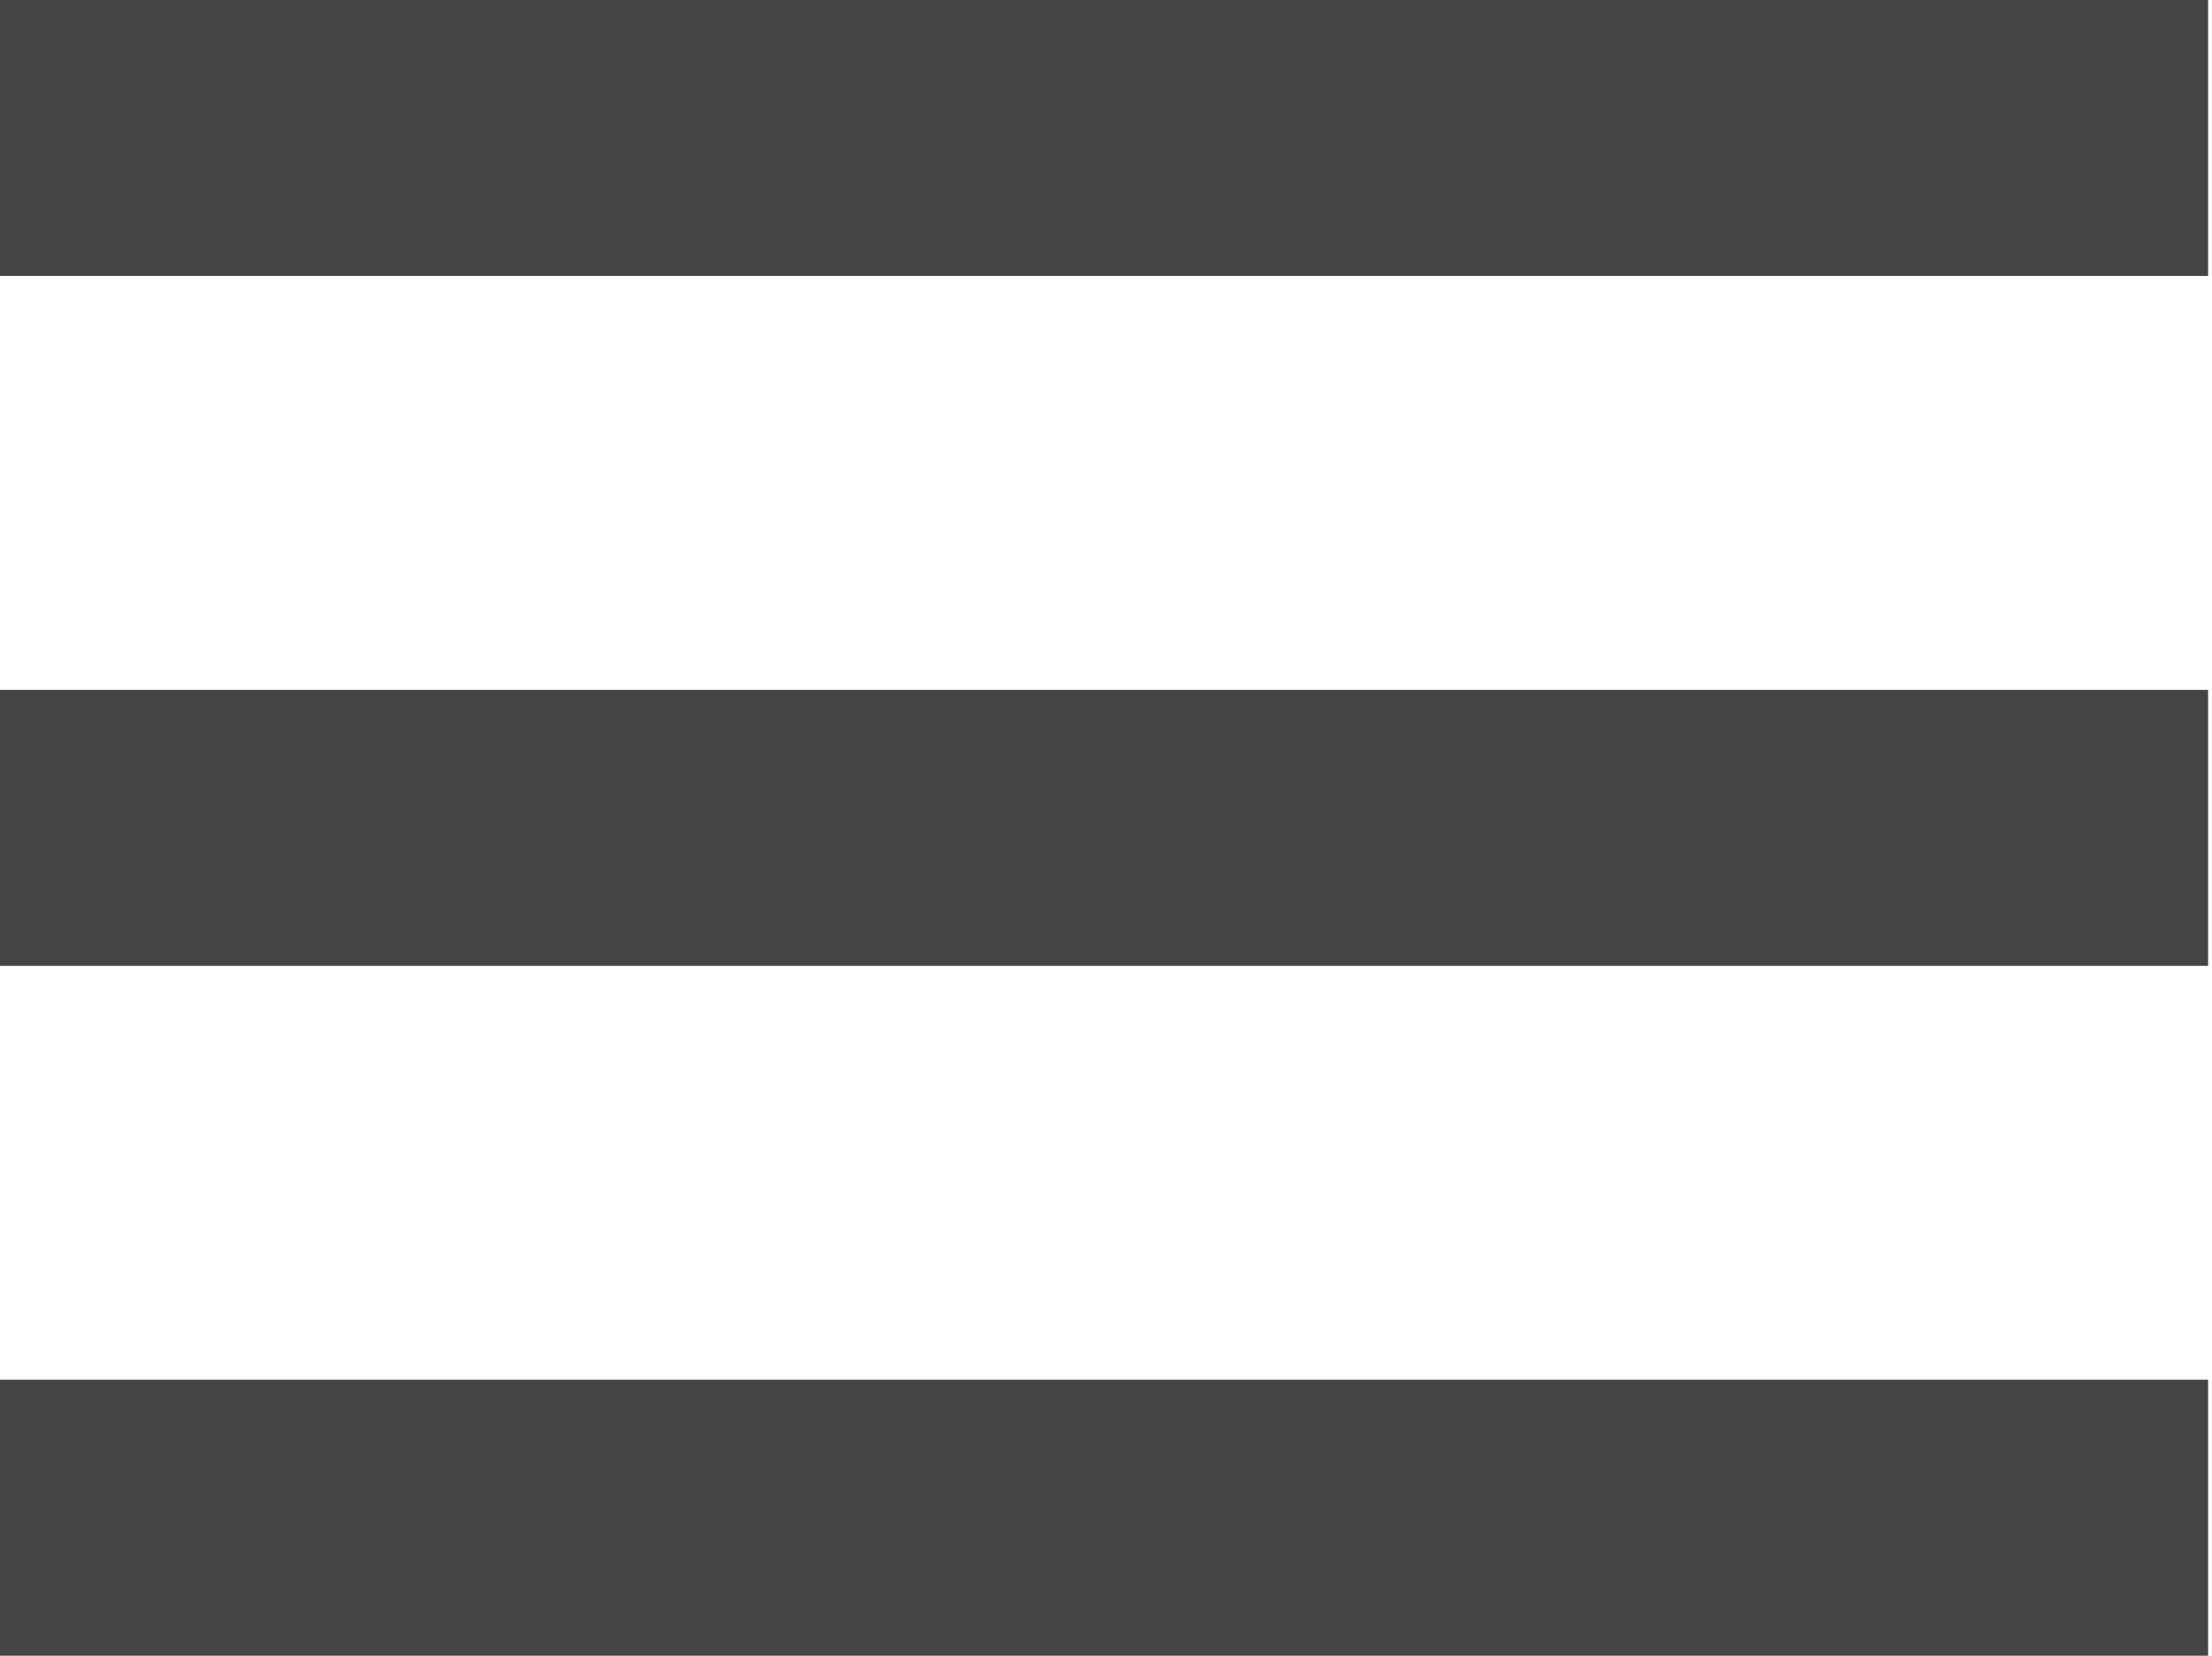 <svg width="374" height="280" viewBox="0 0 374 280" fill="none" xmlns="http://www.w3.org/2000/svg">
<path fill-rule="evenodd" clip-rule="evenodd" d="M0 0H373.34V46.668H0V0ZM0 116.67H373.34V163.334H0V116.67ZM0 233.33H373.34V279.998H0V233.33Z" fill="#444444"/>
</svg>
